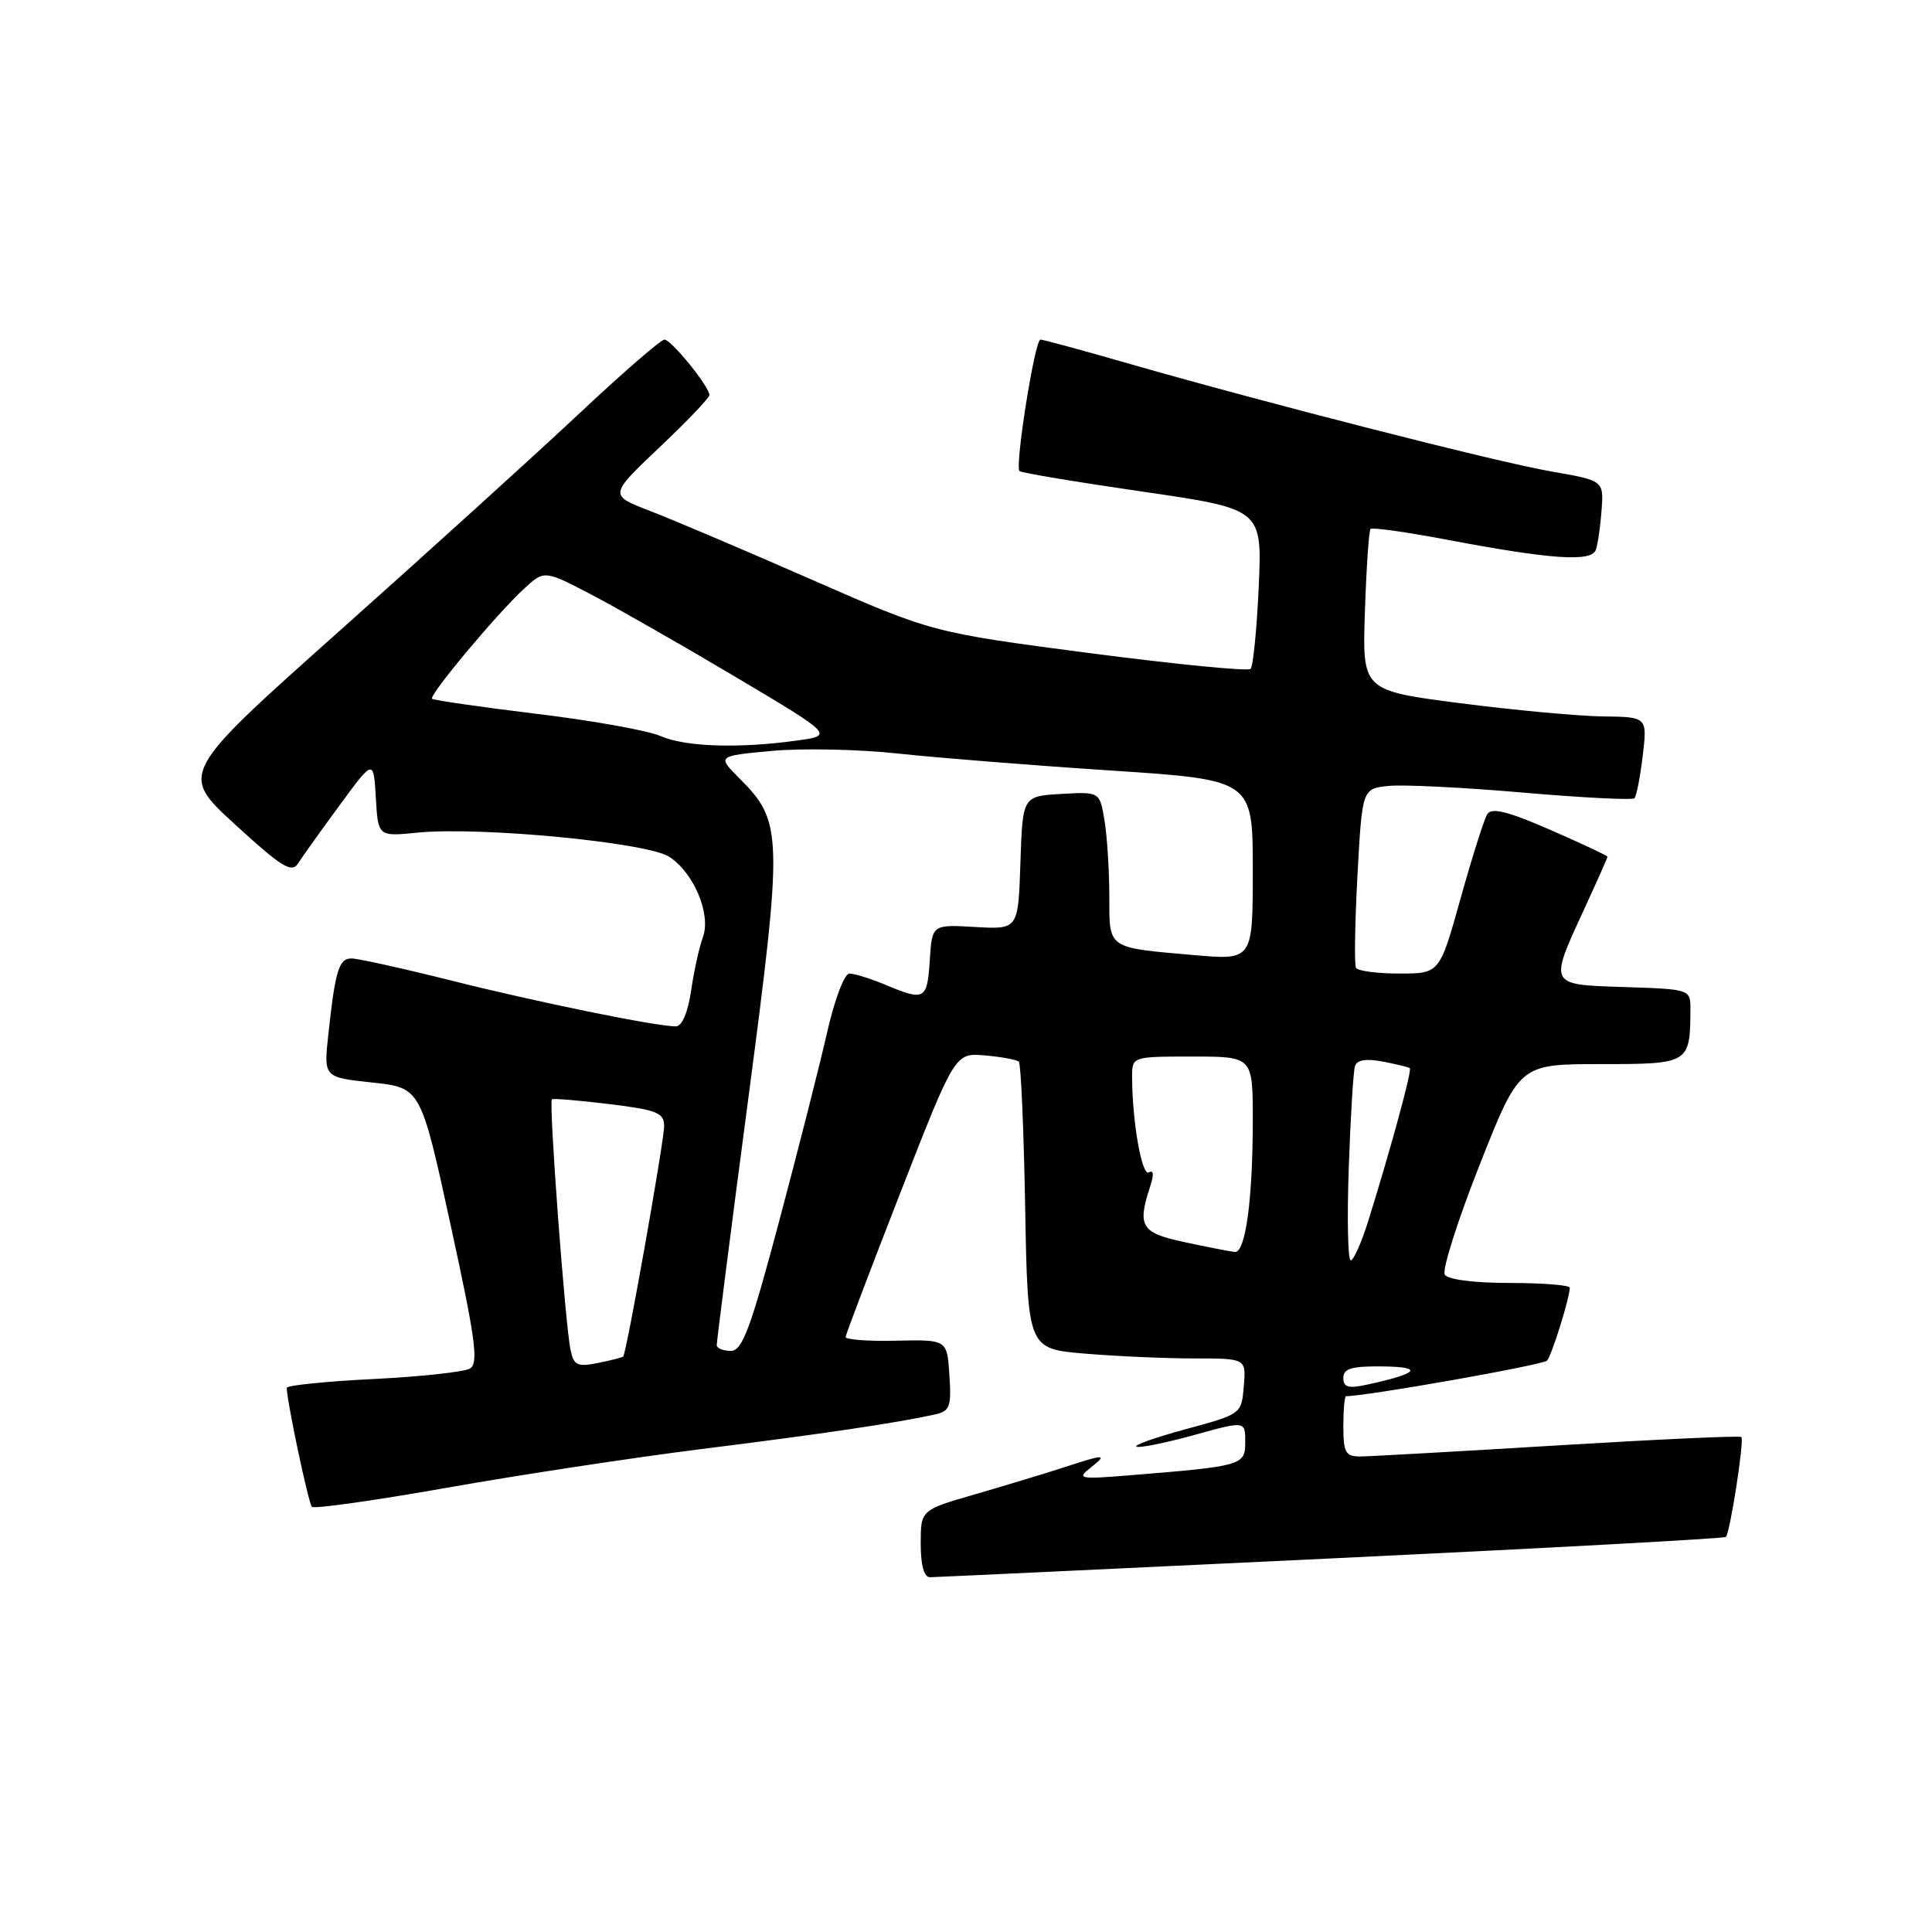 <?xml version="1.0" encoding="UTF-8" standalone="no"?>
<!DOCTYPE svg PUBLIC "-//W3C//DTD SVG 1.1//EN" "http://www.w3.org/Graphics/SVG/1.1/DTD/svg11.dtd" >
<svg xmlns="http://www.w3.org/2000/svg" xmlns:xlink="http://www.w3.org/1999/xlink" version="1.1" viewBox="0 0 256 256">
 <g >
 <path fill="currentColor"
d=" M 176.40 206.50 C 204.95 205.14 228.48 203.86 228.69 203.65 C 229.24 203.09 231.15 190.81 230.74 190.41 C 230.56 190.22 219.62 190.72 206.45 191.52 C 193.28 192.32 181.49 192.98 180.25 192.99 C 178.29 193.00 178.00 192.48 178.00 189.00 C 178.00 186.80 178.16 185.00 178.36 185.00 C 181.11 185.00 204.51 180.86 205.00 180.28 C 205.64 179.53 208.00 171.94 208.00 170.63 C 208.00 170.29 204.43 170.00 200.06 170.00 C 195.35 170.00 191.84 169.55 191.44 168.90 C 191.06 168.29 193.13 161.77 196.04 154.40 C 201.33 141.00 201.33 141.00 212.05 141.00 C 223.84 141.00 223.95 140.94 223.99 133.79 C 224.00 131.08 224.00 131.08 215.25 130.79 C 205.08 130.45 205.20 130.69 210.06 120.14 C 211.68 116.64 213.00 113.66 213.00 113.52 C 213.00 113.38 209.59 111.78 205.42 109.96 C 199.75 107.49 197.64 106.97 197.07 107.89 C 196.65 108.56 195.06 113.59 193.53 119.06 C 190.76 129.00 190.76 129.00 185.44 129.00 C 182.51 129.00 179.92 128.66 179.68 128.25 C 179.44 127.84 179.53 122.33 179.87 116.00 C 180.50 104.50 180.50 104.50 184.00 104.14 C 185.93 103.94 193.93 104.34 201.78 105.02 C 209.64 105.70 216.29 106.04 216.57 105.77 C 216.84 105.49 217.34 102.96 217.67 100.14 C 218.28 95.00 218.28 95.00 212.39 94.93 C 209.15 94.89 200.65 94.10 193.50 93.18 C 180.50 91.50 180.50 91.50 180.86 81.00 C 181.05 75.22 181.39 70.31 181.60 70.09 C 181.82 69.86 186.38 70.50 191.75 71.52 C 205.62 74.14 210.88 74.49 211.46 72.85 C 211.72 72.11 212.06 69.74 212.22 67.59 C 212.50 63.68 212.50 63.68 205.50 62.46 C 198.28 61.21 167.49 53.34 149.00 48.02 C 143.23 46.36 138.21 45.00 137.86 45.00 C 137.12 45.00 134.45 61.79 135.09 62.42 C 135.31 62.65 142.64 63.87 151.37 65.14 C 167.24 67.45 167.24 67.45 166.79 77.73 C 166.53 83.38 166.05 88.29 165.71 88.63 C 165.36 88.97 155.73 88.02 144.29 86.53 C 123.50 83.80 123.50 83.80 107.50 76.78 C 98.70 72.92 89.07 68.83 86.10 67.69 C 80.71 65.61 80.71 65.61 87.35 59.31 C 91.01 55.85 94.00 52.72 94.00 52.35 C 94.00 51.23 88.95 45.00 88.04 45.00 C 87.57 45.00 82.51 49.39 76.80 54.75 C 71.09 60.11 56.82 73.05 45.10 83.50 C 23.78 102.50 23.78 102.50 31.14 109.24 C 37.33 114.91 38.66 115.73 39.50 114.40 C 40.05 113.54 42.52 110.07 45.00 106.70 C 49.50 100.57 49.50 100.57 49.80 105.71 C 50.10 110.85 50.10 110.85 55.30 110.33 C 63.58 109.50 85.79 111.63 88.68 113.53 C 91.96 115.67 94.26 121.18 93.13 124.20 C 92.66 125.47 91.96 128.64 91.58 131.25 C 91.14 134.18 90.37 136.00 89.55 136.00 C 86.92 136.00 71.27 132.81 59.81 129.93 C 53.38 128.32 47.42 127.00 46.58 127.00 C 44.90 127.00 44.42 128.58 43.50 137.13 C 42.89 142.75 42.89 142.75 49.32 143.44 C 55.75 144.13 55.75 144.13 59.71 162.32 C 63.02 177.48 63.44 180.64 62.27 181.34 C 61.50 181.79 55.73 182.42 49.44 182.73 C 43.15 183.04 38.00 183.57 38.00 183.90 C 38.00 185.64 40.87 199.20 41.33 199.66 C 41.63 199.96 49.66 198.82 59.19 197.14 C 68.71 195.45 83.92 193.14 93.00 192.00 C 108.80 190.03 118.85 188.54 123.80 187.44 C 125.87 186.99 126.08 186.45 125.80 182.22 C 125.50 177.50 125.50 177.50 118.75 177.65 C 115.04 177.74 112.02 177.51 112.05 177.15 C 112.08 176.79 115.35 168.18 119.32 158.00 C 126.54 139.50 126.54 139.50 130.52 139.85 C 132.71 140.04 134.72 140.42 135.00 140.68 C 135.28 140.95 135.65 149.61 135.84 159.94 C 136.18 178.72 136.18 178.72 143.74 179.36 C 147.90 179.71 154.41 180.00 158.21 180.00 C 165.12 180.00 165.12 180.00 164.81 183.69 C 164.50 187.37 164.49 187.38 157.09 189.38 C 153.01 190.49 150.09 191.53 150.60 191.70 C 151.10 191.87 154.55 191.17 158.26 190.14 C 165.00 188.27 165.00 188.27 165.00 191.07 C 165.00 194.18 164.68 194.27 149.50 195.50 C 143.09 196.02 142.66 195.94 144.44 194.53 C 146.84 192.64 146.49 192.63 140.93 194.45 C 138.49 195.24 133.24 196.83 129.25 197.99 C 122.00 200.08 122.00 200.08 122.00 204.54 C 122.00 207.45 122.44 209.00 123.25 208.99 C 123.94 208.98 147.86 207.86 176.40 206.50 Z  M 178.00 182.58 C 178.00 181.33 179.11 181.01 183.25 181.06 C 188.69 181.13 187.98 181.98 181.25 183.45 C 178.66 184.02 178.00 183.84 178.00 182.58 Z  M 75.60 178.87 C 74.88 175.46 72.69 145.96 73.13 145.66 C 73.33 145.53 76.76 145.81 80.75 146.30 C 87.06 147.07 88.00 147.45 88.00 149.21 C 88.00 151.21 83.02 179.28 82.58 179.74 C 82.46 179.87 80.95 180.26 79.23 180.60 C 76.50 181.15 76.03 180.92 75.60 178.87 Z  M 94.97 178.25 C 94.96 177.84 96.82 163.21 99.13 145.74 C 103.77 110.50 103.73 108.88 97.98 103.14 C 95.02 100.17 95.02 100.17 102.26 99.50 C 106.24 99.13 113.78 99.28 119.00 99.85 C 124.22 100.41 136.94 101.43 147.25 102.10 C 166.00 103.34 166.00 103.34 166.00 115.29 C 166.00 127.23 166.00 127.23 158.25 126.56 C 146.58 125.53 147.00 125.82 146.99 118.68 C 146.98 115.28 146.70 110.79 146.35 108.70 C 145.72 104.91 145.72 104.91 140.61 105.20 C 135.50 105.50 135.50 105.50 135.21 114.33 C 134.92 123.16 134.92 123.16 129.21 122.83 C 123.50 122.50 123.50 122.50 123.20 127.25 C 122.86 132.49 122.54 132.67 117.35 130.50 C 115.37 129.68 113.22 129.00 112.56 129.00 C 111.89 129.00 110.60 132.39 109.61 136.75 C 108.64 141.01 105.79 152.26 103.26 161.75 C 99.43 176.14 98.36 179.00 96.83 179.00 C 95.83 179.00 94.99 178.66 94.97 178.25 Z  M 178.72 154.75 C 178.95 148.01 179.32 141.95 179.54 141.27 C 179.80 140.44 181.01 140.24 183.21 140.66 C 185.02 141.01 186.64 141.40 186.81 141.54 C 187.12 141.79 184.34 152.04 181.31 161.75 C 180.41 164.64 179.36 167.00 178.98 167.00 C 178.60 167.00 178.48 161.49 178.72 154.75 Z  M 157.00 164.60 C 151.16 163.35 150.66 162.53 152.43 157.12 C 152.92 155.65 152.85 154.98 152.24 155.35 C 151.31 155.93 150.03 148.68 150.01 142.75 C 150.00 140.00 150.00 140.00 158.00 140.00 C 166.00 140.00 166.00 140.00 166.00 148.36 C 166.00 158.99 165.04 166.03 163.61 165.89 C 163.00 165.83 160.03 165.25 157.00 164.60 Z  M 87.50 97.52 C 85.85 96.80 78.45 95.47 71.05 94.58 C 63.66 93.68 57.45 92.78 57.25 92.59 C 56.80 92.14 65.83 81.33 69.43 78.02 C 72.12 75.54 72.12 75.54 78.31 78.76 C 81.71 80.54 90.35 85.47 97.50 89.72 C 110.50 97.45 110.50 97.45 105.50 98.14 C 97.75 99.20 90.79 98.96 87.50 97.52 Z "/>
</g>
</svg>